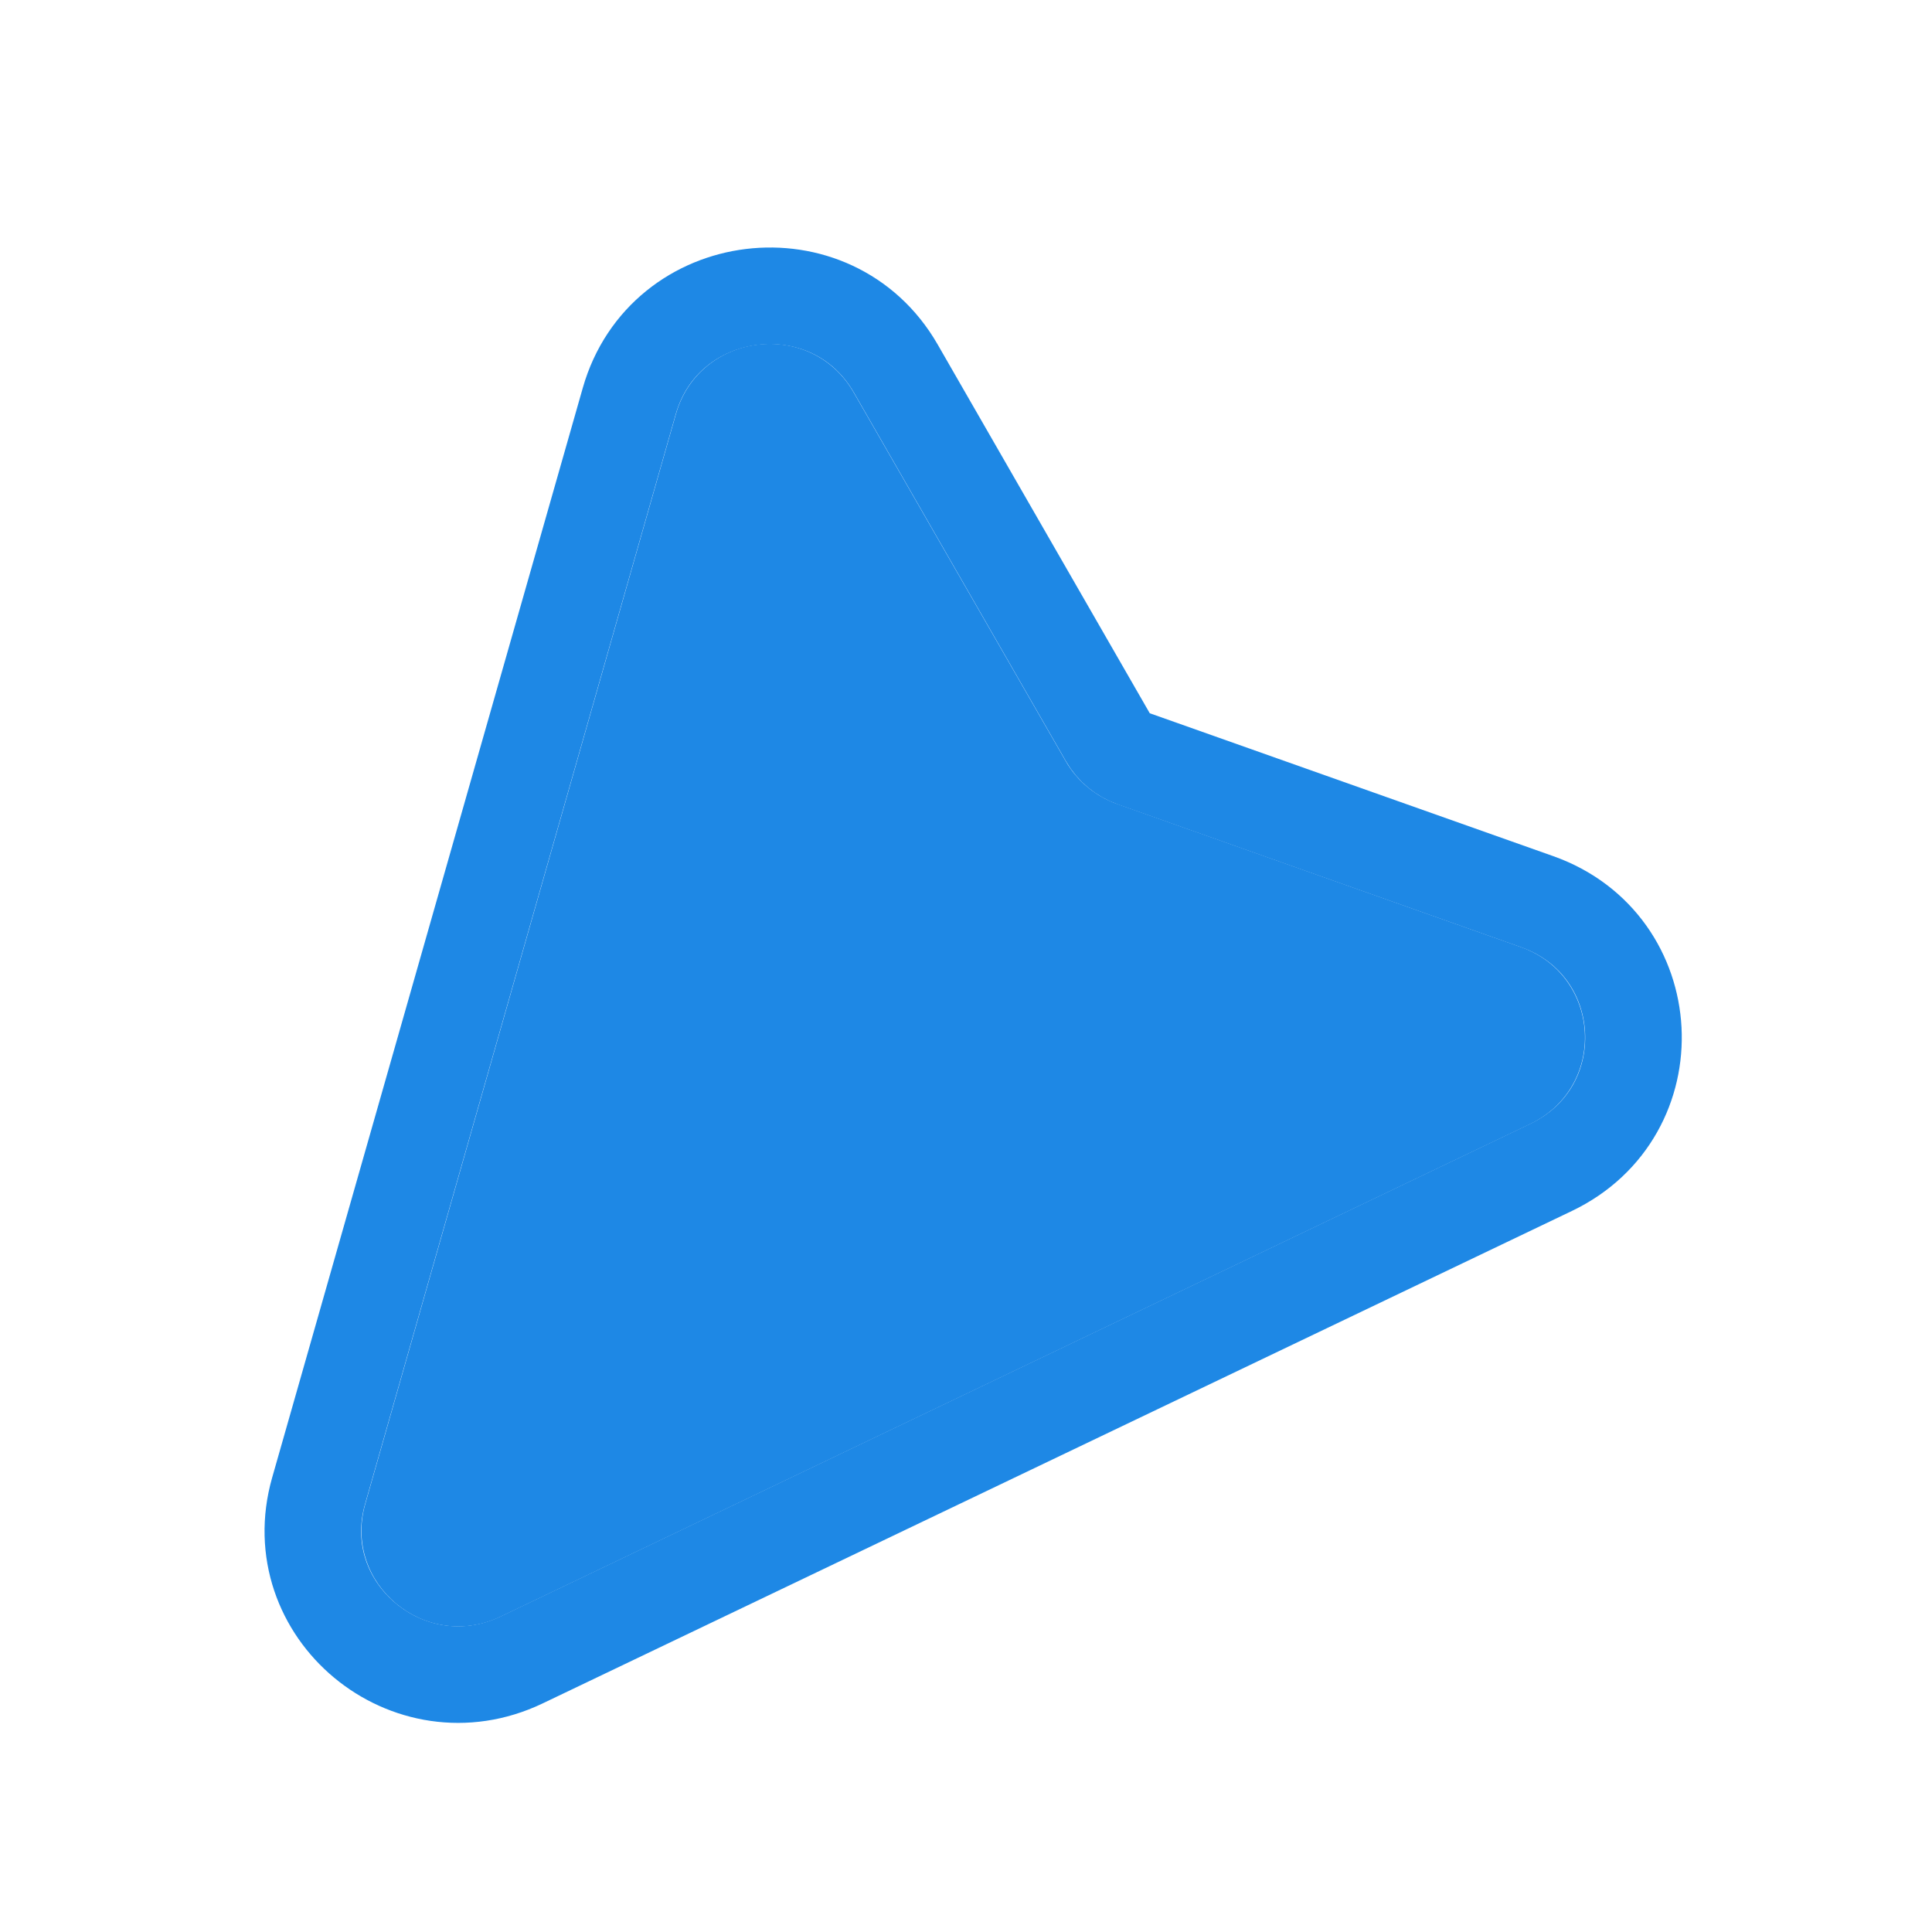 <svg width="20" height="20" viewBox="0 0 20 20" fill="none" xmlns="http://www.w3.org/2000/svg">
<g filter="url(#filter0_d_990_37270)">
<path d="M6.997 3.286L3.781 14.569C3.546 15.395 4.403 16.108 5.183 15.735L15.838 10.637C16.642 10.253 16.581 9.1 15.742 8.803L11.566 7.323C11.341 7.243 11.151 7.086 11.033 6.88L8.837 3.062C8.396 2.295 7.24 2.436 6.997 3.286Z" fill="#1E88E5"/>
<path d="M3.298 14.434L6.514 3.152C6.878 1.876 8.612 1.665 9.273 2.815L11.469 6.633C11.528 6.736 11.623 6.815 11.736 6.855L15.912 8.334C17.17 8.78 17.261 10.509 16.056 11.085L5.401 16.183C4.231 16.742 2.945 15.673 3.298 14.434Z" stroke="#1E88E5"/>
</g>
<defs>
<filter id="filter0_d_990_37270" x="0.735" y="0.564" width="18.677" height="19.27" filterUnits="userSpaceOnUse" color-interpolation-filters="sRGB">
<feFlood flood-opacity="0" result="BackgroundImageFix"/>
<feColorMatrix in="SourceAlpha" type="matrix" values="0 0 0 0 0 0 0 0 0 0 0 0 0 0 0 0 0 0 127 0" result="hardAlpha"/>
<feOffset dy="1"/>
<feGaussianBlur stdDeviation="1"/>
<feComposite in2="hardAlpha" operator="out"/>
<feColorMatrix type="matrix" values="0 0 0 0 0 0 0 0 0 0 0 0 0 0 0 0 0 0 0.08 0"/>
<feBlend mode="normal" in2="BackgroundImageFix" result="effect1_dropShadow_990_37270"/>
<feBlend mode="normal" in="SourceGraphic" in2="effect1_dropShadow_990_37270" result="shape"/>
</filter>
</defs>
</svg>
